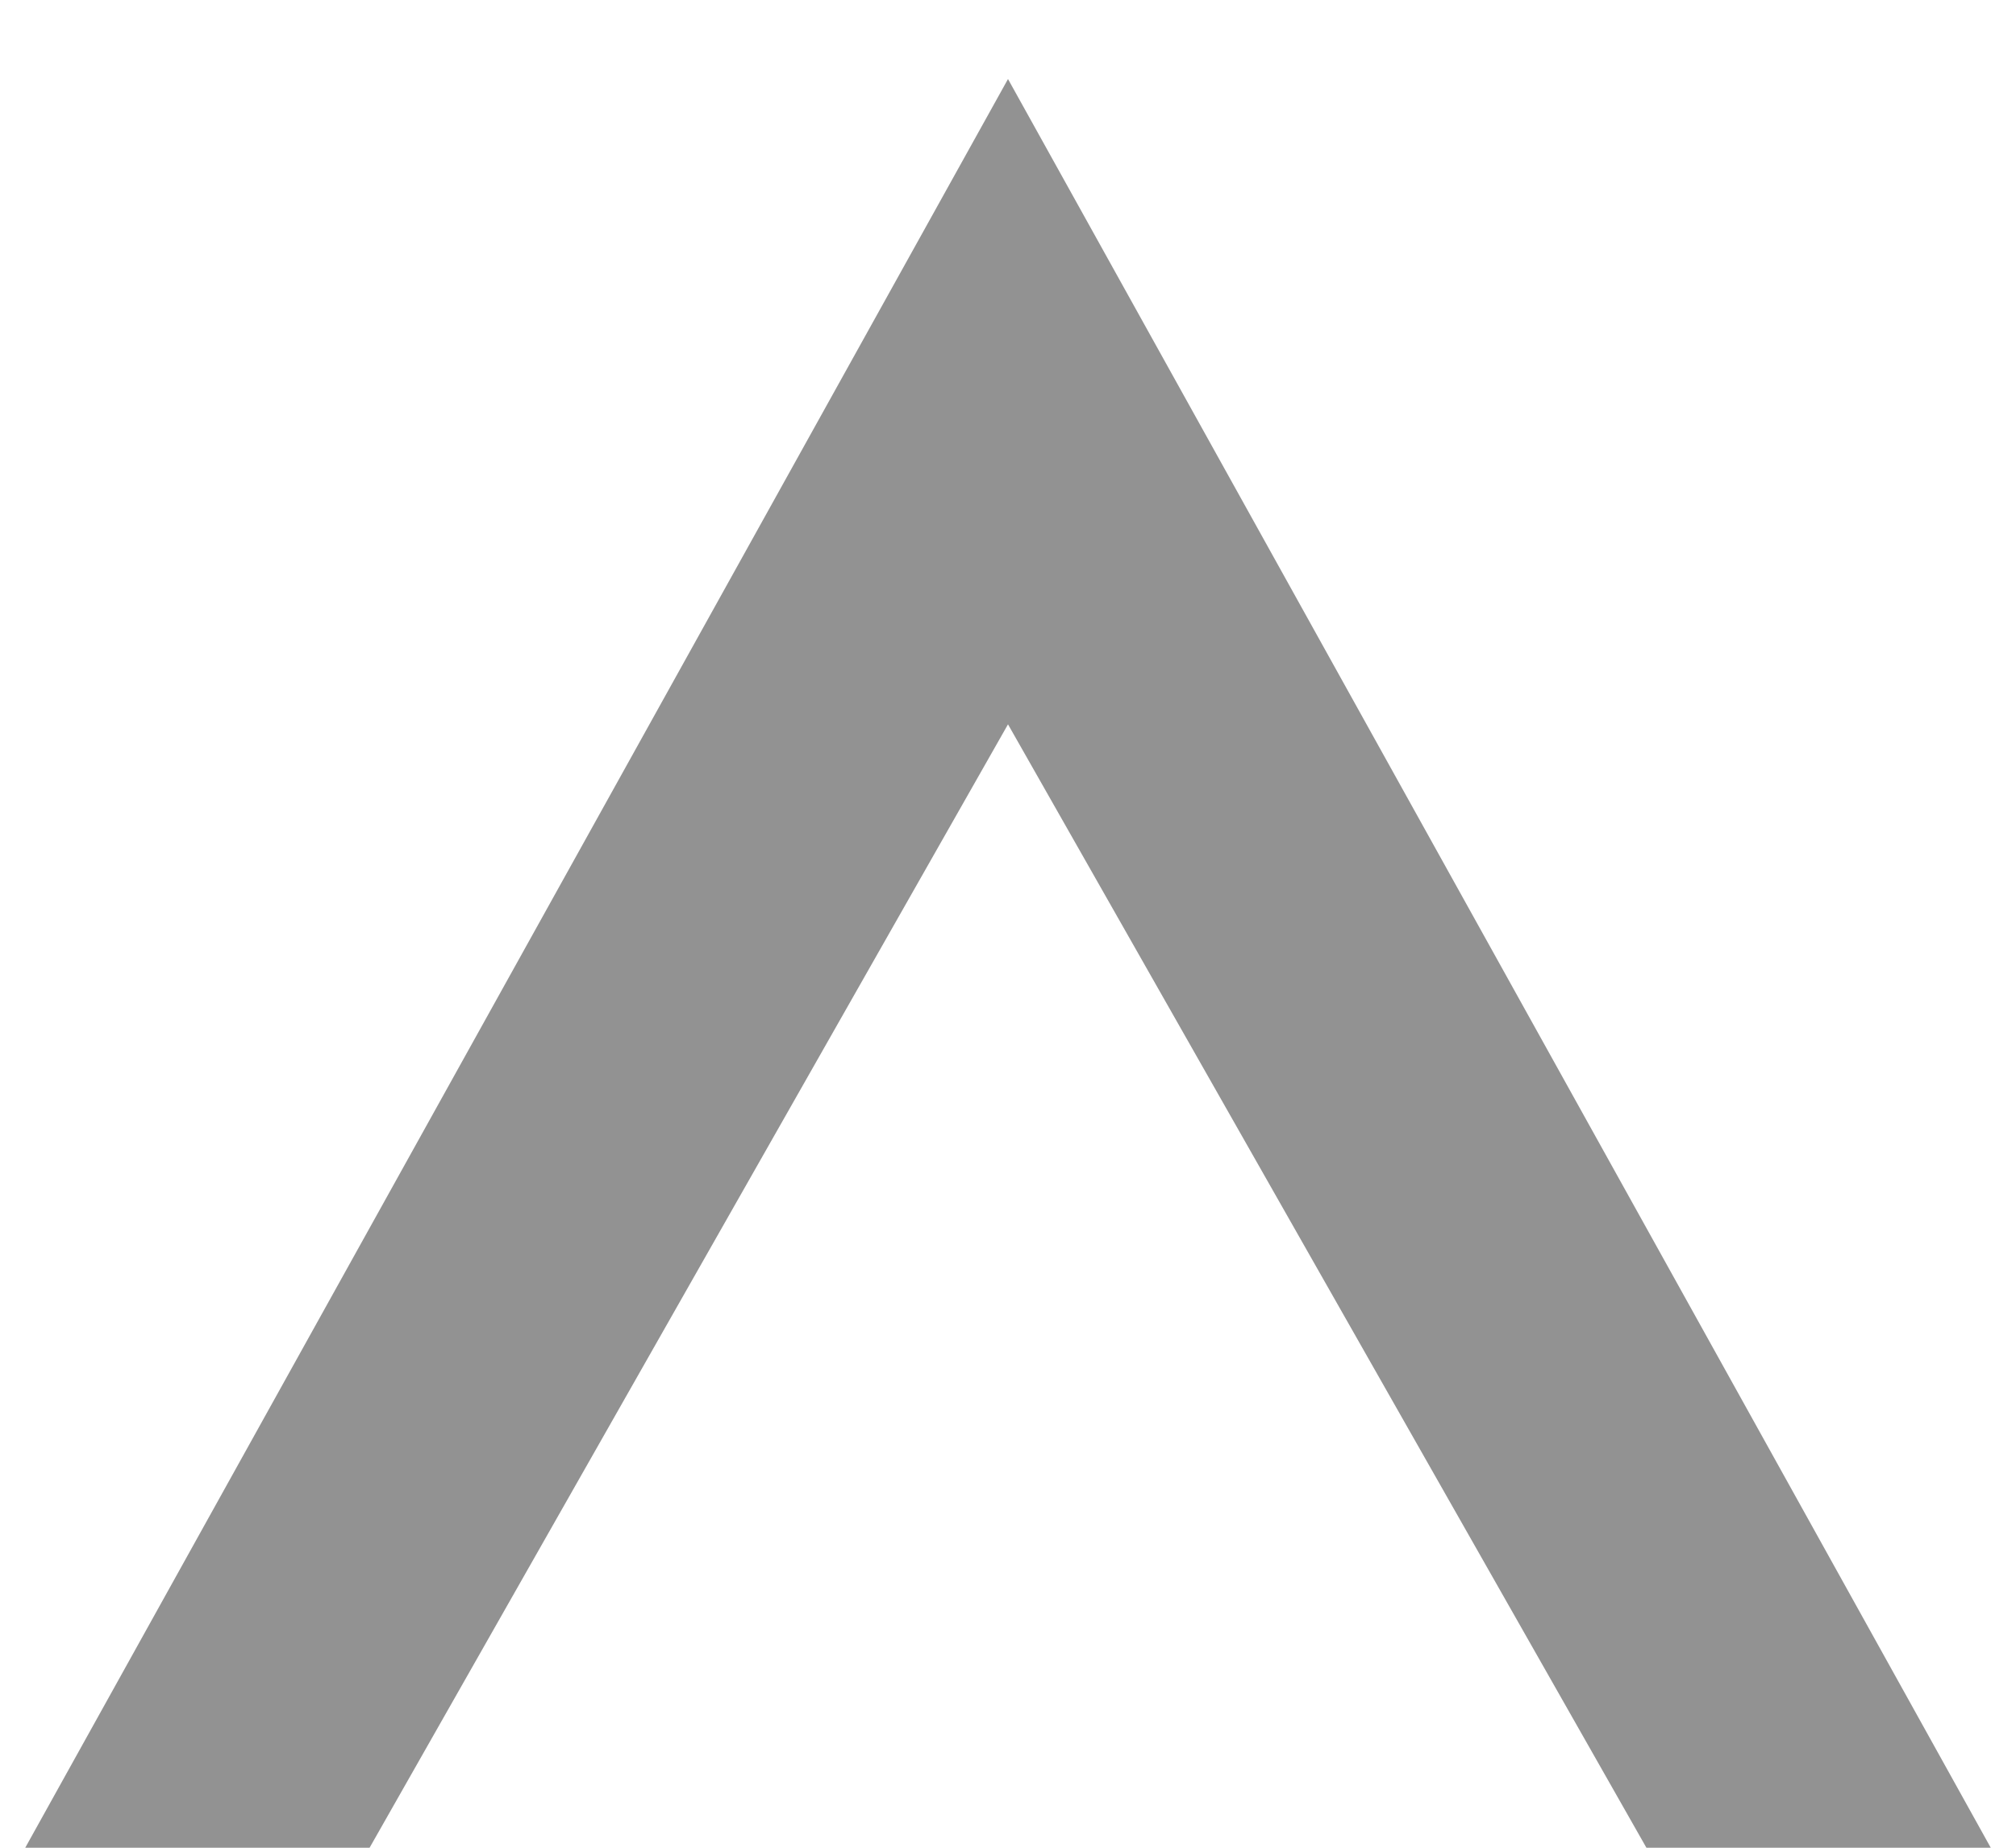 <svg width="12" height="11" viewBox="0 0 12 11" fill="none" xmlns="http://www.w3.org/2000/svg">
<path d="M6 1.5L11 10.5L10.091 10.5L6 3.3L1.909 10.5L1 10.5L6 1.5Z" fill="#1E1D21" stroke="#929292"/>
</svg>
